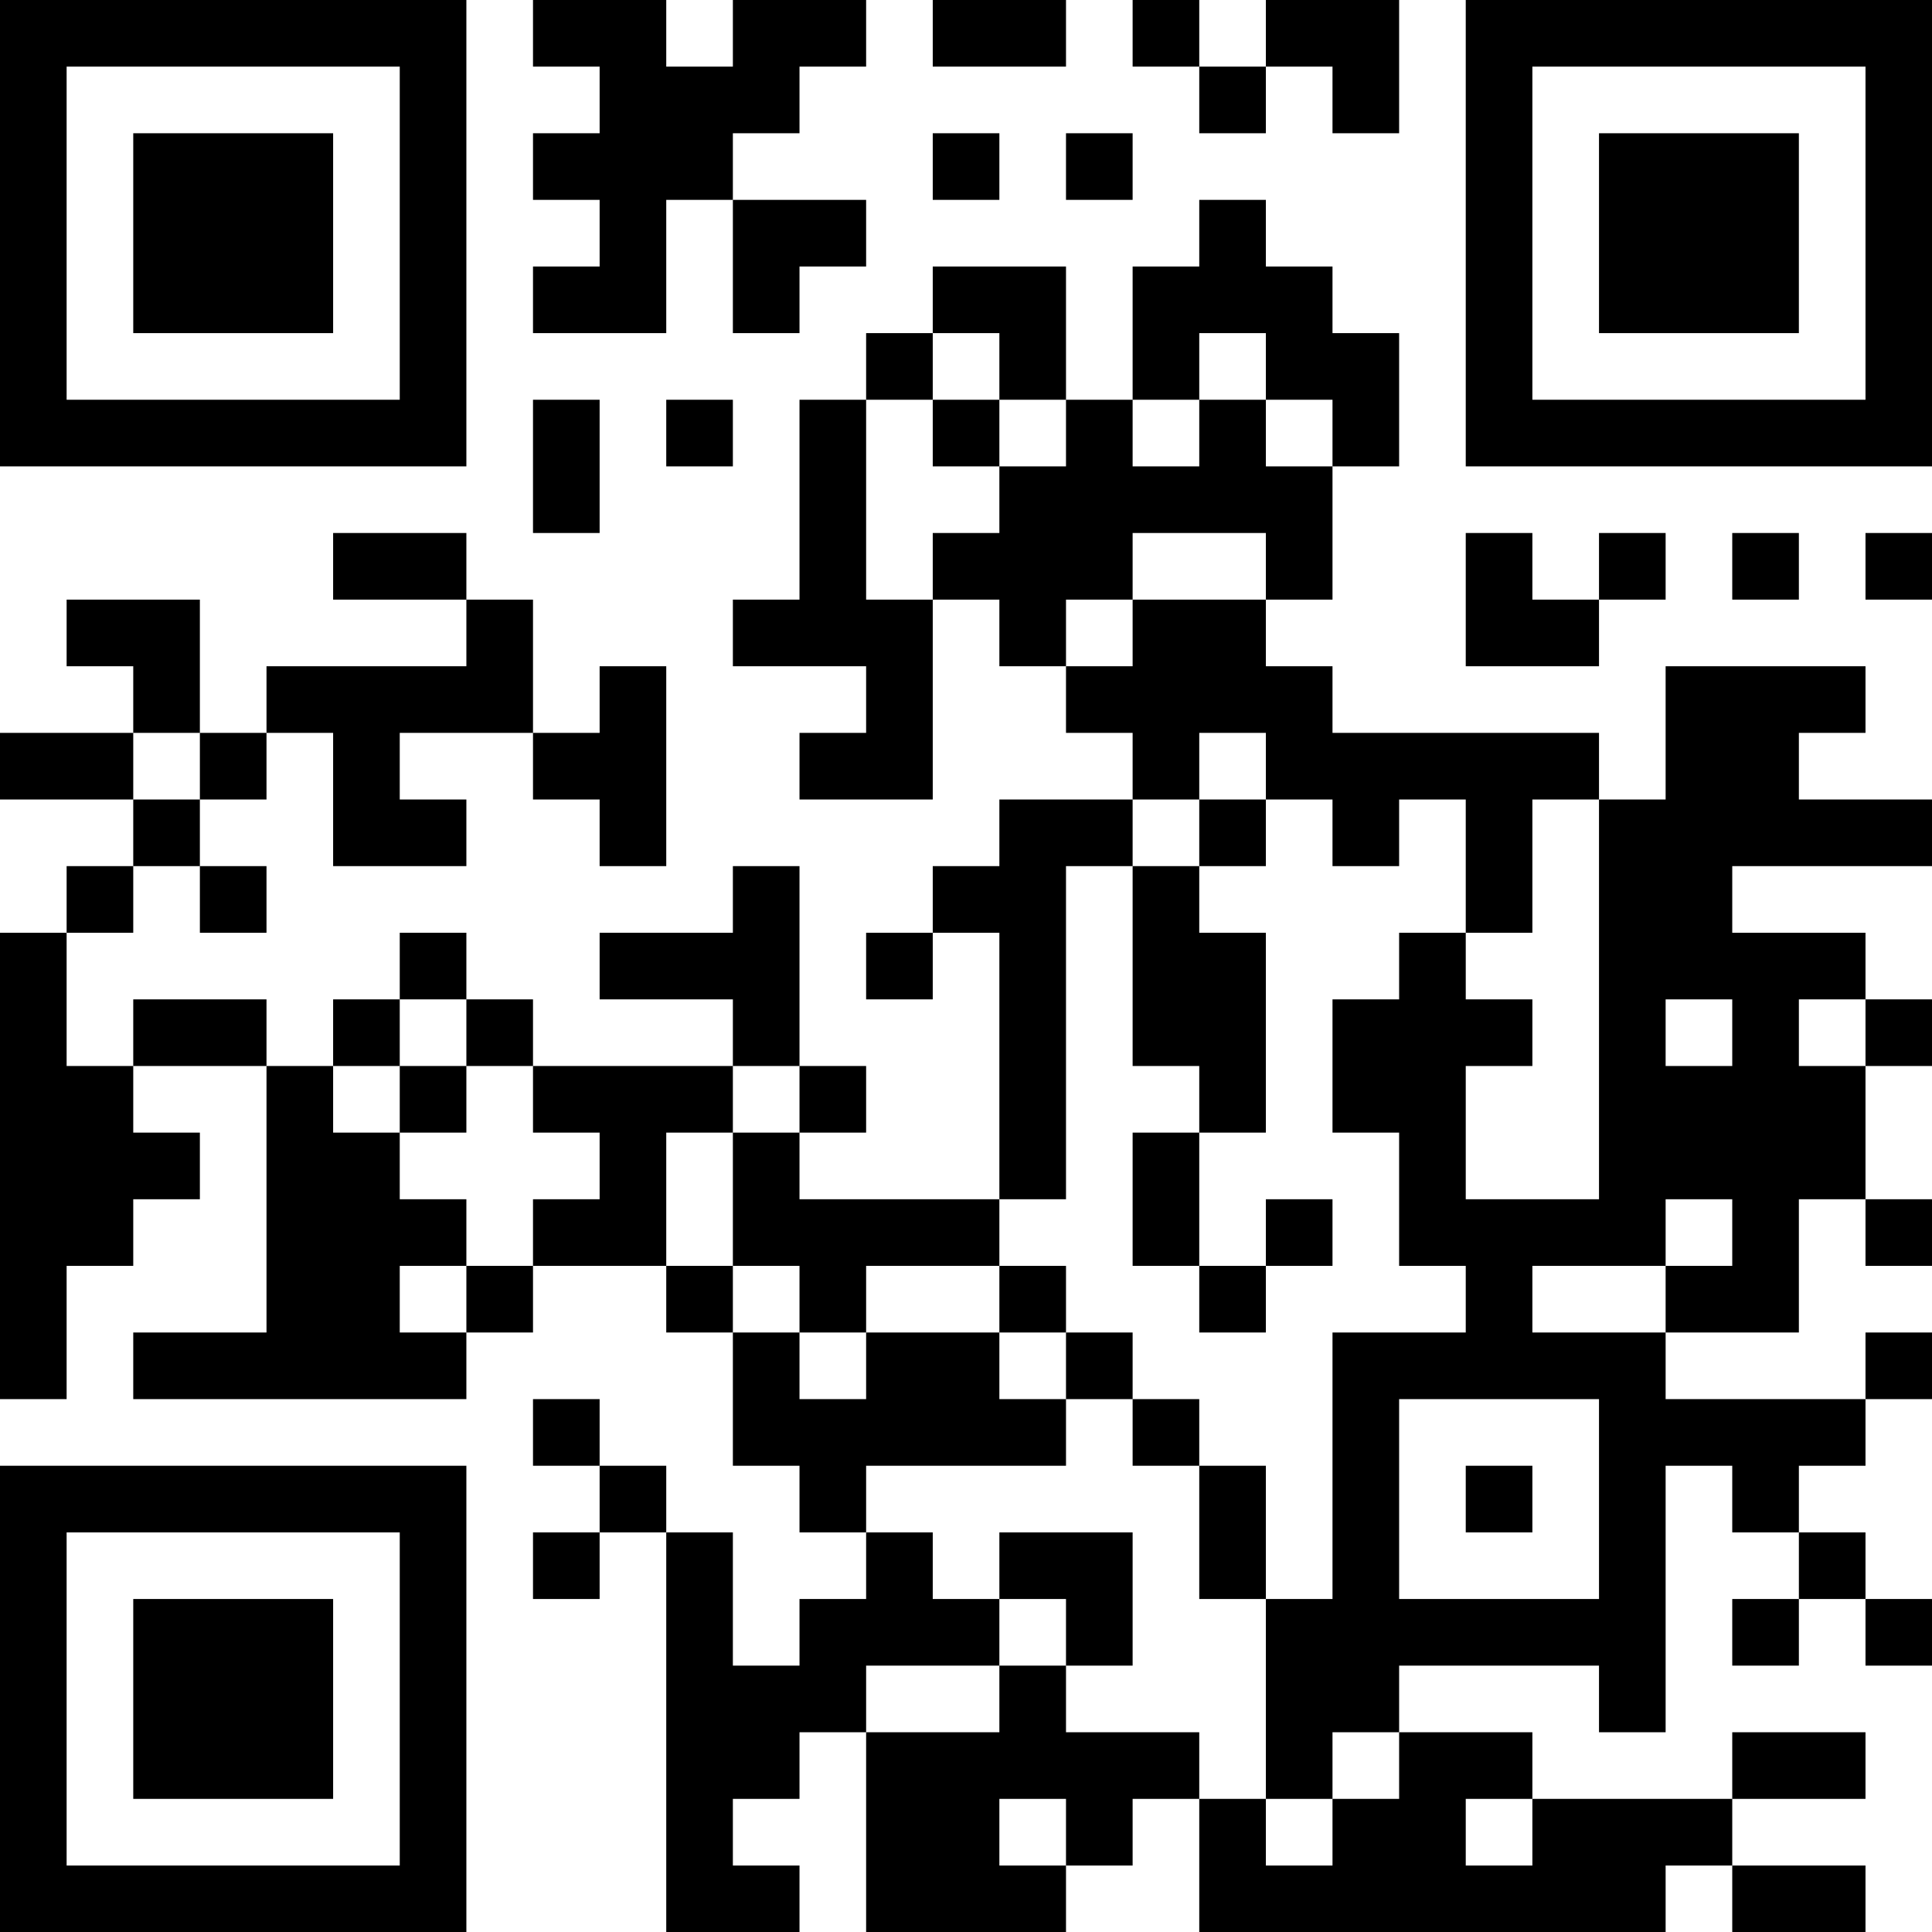 <?xml version="1.0" encoding="UTF-8"?>
<svg xmlns="http://www.w3.org/2000/svg" version="1.1" width="200" height="200" viewBox="0 0 200 200"><rect x="0" y="0" width="200" height="200" fill="#ffffff"/><g transform="scale(6.897)"><g transform="translate(0,0)"><path fill-rule="evenodd" d="M8 0L8 1L9 1L9 2L8 2L8 3L9 3L9 4L8 4L8 5L10 5L10 3L11 3L11 5L12 5L12 4L13 4L13 3L11 3L11 2L12 2L12 1L13 1L13 0L11 0L11 1L10 1L10 0ZM14 0L14 1L16 1L16 0ZM17 0L17 1L18 1L18 2L19 2L19 1L20 1L20 2L21 2L21 0L19 0L19 1L18 1L18 0ZM14 2L14 3L15 3L15 2ZM16 2L16 3L17 3L17 2ZM18 3L18 4L17 4L17 6L16 6L16 4L14 4L14 5L13 5L13 6L12 6L12 9L11 9L11 10L13 10L13 11L12 11L12 12L14 12L14 9L15 9L15 10L16 10L16 11L17 11L17 12L15 12L15 13L14 13L14 14L13 14L13 15L14 15L14 14L15 14L15 18L12 18L12 17L13 17L13 16L12 16L12 13L11 13L11 14L9 14L9 15L11 15L11 16L8 16L8 15L7 15L7 14L6 14L6 15L5 15L5 16L4 16L4 15L2 15L2 16L1 16L1 14L2 14L2 13L3 13L3 14L4 14L4 13L3 13L3 12L4 12L4 11L5 11L5 13L7 13L7 12L6 12L6 11L8 11L8 12L9 12L9 13L10 13L10 10L9 10L9 11L8 11L8 9L7 9L7 8L5 8L5 9L7 9L7 10L4 10L4 11L3 11L3 9L1 9L1 10L2 10L2 11L0 11L0 12L2 12L2 13L1 13L1 14L0 14L0 21L1 21L1 19L2 19L2 18L3 18L3 17L2 17L2 16L4 16L4 20L2 20L2 21L7 21L7 20L8 20L8 19L10 19L10 20L11 20L11 22L12 22L12 23L13 23L13 24L12 24L12 25L11 25L11 23L10 23L10 22L9 22L9 21L8 21L8 22L9 22L9 23L8 23L8 24L9 24L9 23L10 23L10 29L12 29L12 28L11 28L11 27L12 27L12 26L13 26L13 29L16 29L16 28L17 28L17 27L18 27L18 29L25 29L25 28L26 28L26 29L28 29L28 28L26 28L26 27L28 27L28 26L26 26L26 27L23 27L23 26L21 26L21 25L24 25L24 26L25 26L25 22L26 22L26 23L27 23L27 24L26 24L26 25L27 25L27 24L28 24L28 25L29 25L29 24L28 24L28 23L27 23L27 22L28 22L28 21L29 21L29 20L28 20L28 21L25 21L25 20L27 20L27 18L28 18L28 19L29 19L29 18L28 18L28 16L29 16L29 15L28 15L28 14L26 14L26 13L29 13L29 12L27 12L27 11L28 11L28 10L25 10L25 12L24 12L24 11L20 11L20 10L19 10L19 9L20 9L20 7L21 7L21 5L20 5L20 4L19 4L19 3ZM14 5L14 6L13 6L13 9L14 9L14 8L15 8L15 7L16 7L16 6L15 6L15 5ZM18 5L18 6L17 6L17 7L18 7L18 6L19 6L19 7L20 7L20 6L19 6L19 5ZM8 6L8 8L9 8L9 6ZM10 6L10 7L11 7L11 6ZM14 6L14 7L15 7L15 6ZM17 8L17 9L16 9L16 10L17 10L17 9L19 9L19 8ZM22 8L22 10L24 10L24 9L25 9L25 8L24 8L24 9L23 9L23 8ZM26 8L26 9L27 9L27 8ZM28 8L28 9L29 9L29 8ZM2 11L2 12L3 12L3 11ZM18 11L18 12L17 12L17 13L16 13L16 18L15 18L15 19L13 19L13 20L12 20L12 19L11 19L11 17L12 17L12 16L11 16L11 17L10 17L10 19L11 19L11 20L12 20L12 21L13 21L13 20L15 20L15 21L16 21L16 22L13 22L13 23L14 23L14 24L15 24L15 25L13 25L13 26L15 26L15 25L16 25L16 26L18 26L18 27L19 27L19 28L20 28L20 27L21 27L21 26L20 26L20 27L19 27L19 24L20 24L20 20L22 20L22 19L21 19L21 17L20 17L20 15L21 15L21 14L22 14L22 15L23 15L23 16L22 16L22 18L24 18L24 12L23 12L23 14L22 14L22 12L21 12L21 13L20 13L20 12L19 12L19 11ZM18 12L18 13L17 13L17 16L18 16L18 17L17 17L17 19L18 19L18 20L19 20L19 19L20 19L20 18L19 18L19 19L18 19L18 17L19 17L19 14L18 14L18 13L19 13L19 12ZM6 15L6 16L5 16L5 17L6 17L6 18L7 18L7 19L6 19L6 20L7 20L7 19L8 19L8 18L9 18L9 17L8 17L8 16L7 16L7 15ZM25 15L25 16L26 16L26 15ZM27 15L27 16L28 16L28 15ZM6 16L6 17L7 17L7 16ZM25 18L25 19L23 19L23 20L25 20L25 19L26 19L26 18ZM15 19L15 20L16 20L16 21L17 21L17 22L18 22L18 24L19 24L19 22L18 22L18 21L17 21L17 20L16 20L16 19ZM21 21L21 24L24 24L24 21ZM22 22L22 23L23 23L23 22ZM15 23L15 24L16 24L16 25L17 25L17 23ZM15 27L15 28L16 28L16 27ZM22 27L22 28L23 28L23 27ZM0 0L0 7L7 7L7 0ZM1 1L1 6L6 6L6 1ZM2 2L2 5L5 5L5 2ZM22 0L22 7L29 7L29 0ZM23 1L23 6L28 6L28 1ZM24 2L24 5L27 5L27 2ZM0 22L0 29L7 29L7 22ZM1 23L1 28L6 28L6 23ZM2 24L2 27L5 27L5 24Z" fill="#000000"/></g></g></svg>
